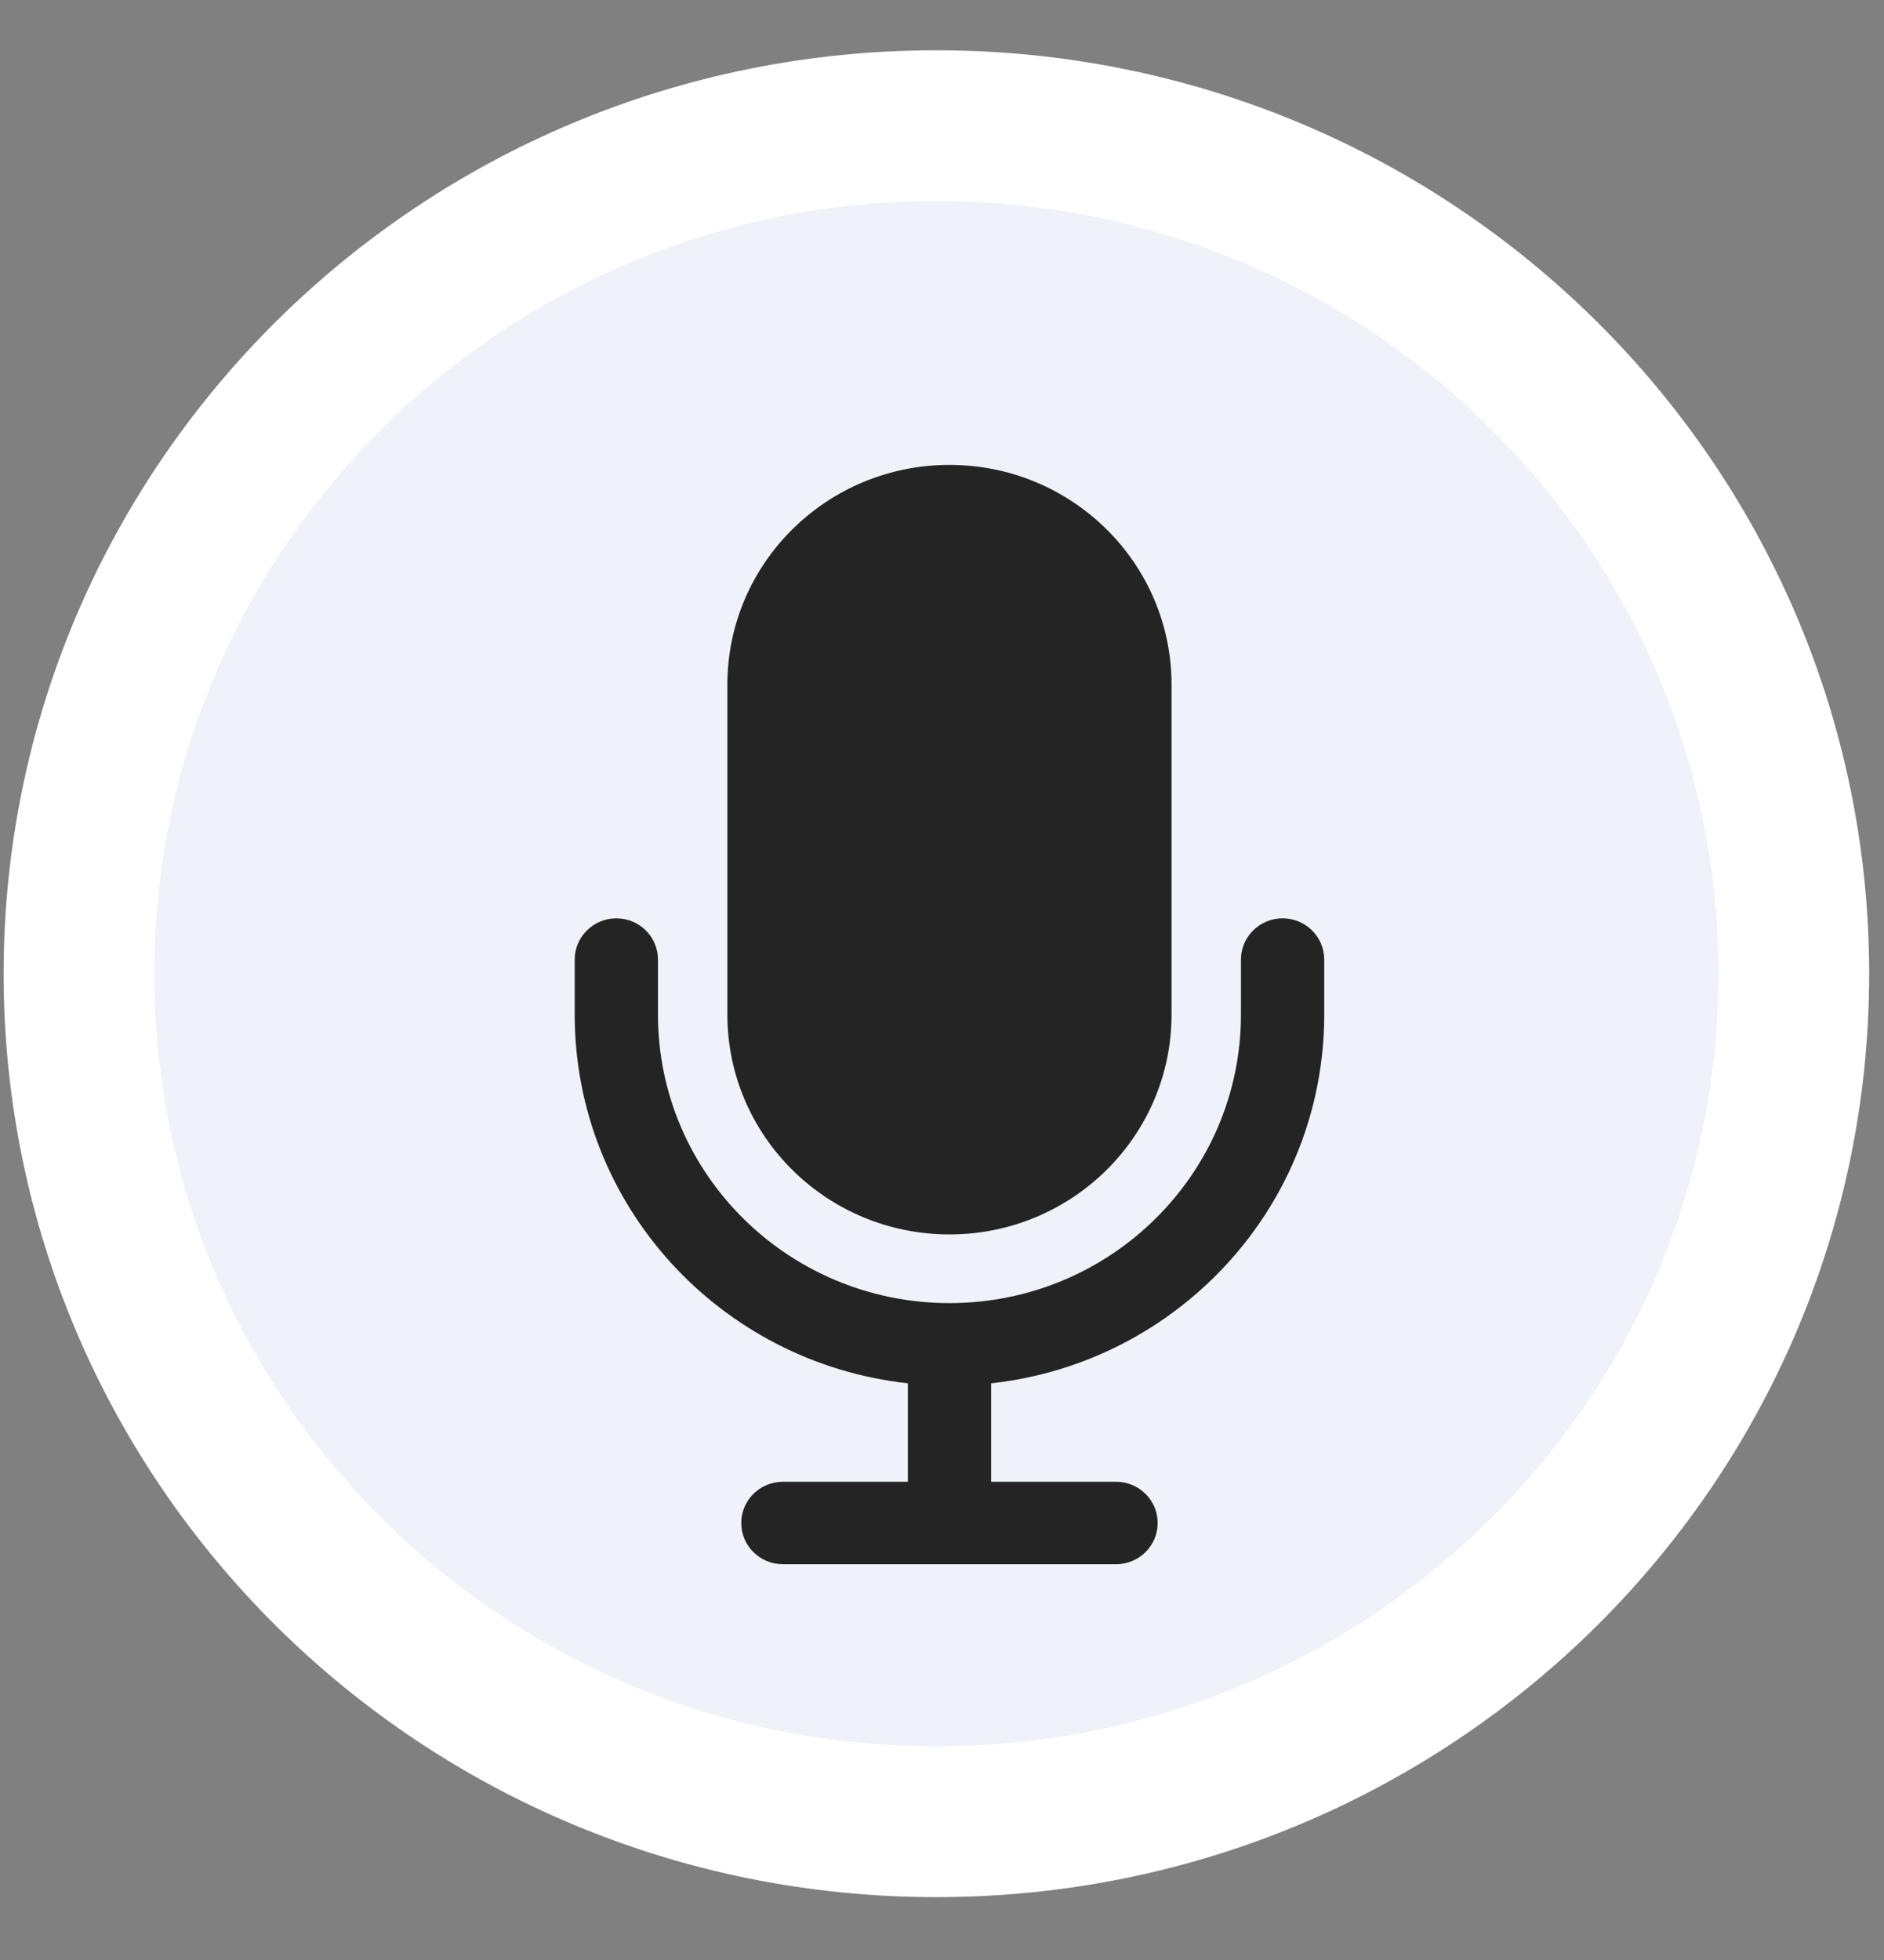 <svg width="25" height="26" viewBox="0 0 25 26" fill="none" xmlns="http://www.w3.org/2000/svg">
<rect x="0" y="0" width="25" height="26" fill="#808080" stroke="none"/>
<path d="M23.803 12.916C23.803 19.12 18.719 24.166 12.425 24.166C6.132 24.166 1.048 19.12 1.048 12.916C1.048 6.713 6.132 1.667 12.425 1.667C18.719 1.667 23.803 6.713 23.803 12.916Z" fill="#EFF2F8" stroke="white" stroke-width="2"/>
<path fill-rule="evenodd" clip-rule="evenodd" d="M12.599 6.167C10.972 6.167 9.652 7.472 9.652 9.083V13.458C9.652 15.069 10.972 16.375 12.599 16.375C14.227 16.375 15.546 15.069 15.546 13.458V9.083C15.546 7.472 14.227 6.167 12.599 6.167ZM8.179 12.182C8.484 12.182 8.731 12.427 8.731 12.729V13.458C8.731 15.572 10.463 17.286 12.599 17.286C14.735 17.286 16.467 15.572 16.467 13.458V12.729C16.467 12.427 16.715 12.182 17.02 12.182C17.325 12.182 17.572 12.427 17.572 12.729V13.458C17.572 15.992 15.638 18.078 13.152 18.35V19.656H14.809C15.115 19.656 15.362 19.901 15.362 20.203C15.362 20.505 15.115 20.75 14.809 20.75H10.389C10.084 20.75 9.836 20.505 9.836 20.203C9.836 19.901 10.084 19.656 10.389 19.656H12.047V18.35C9.56 18.078 7.626 15.992 7.626 13.458V12.729C7.626 12.427 7.874 12.182 8.179 12.182Z" fill="#242424"/>
</svg>
